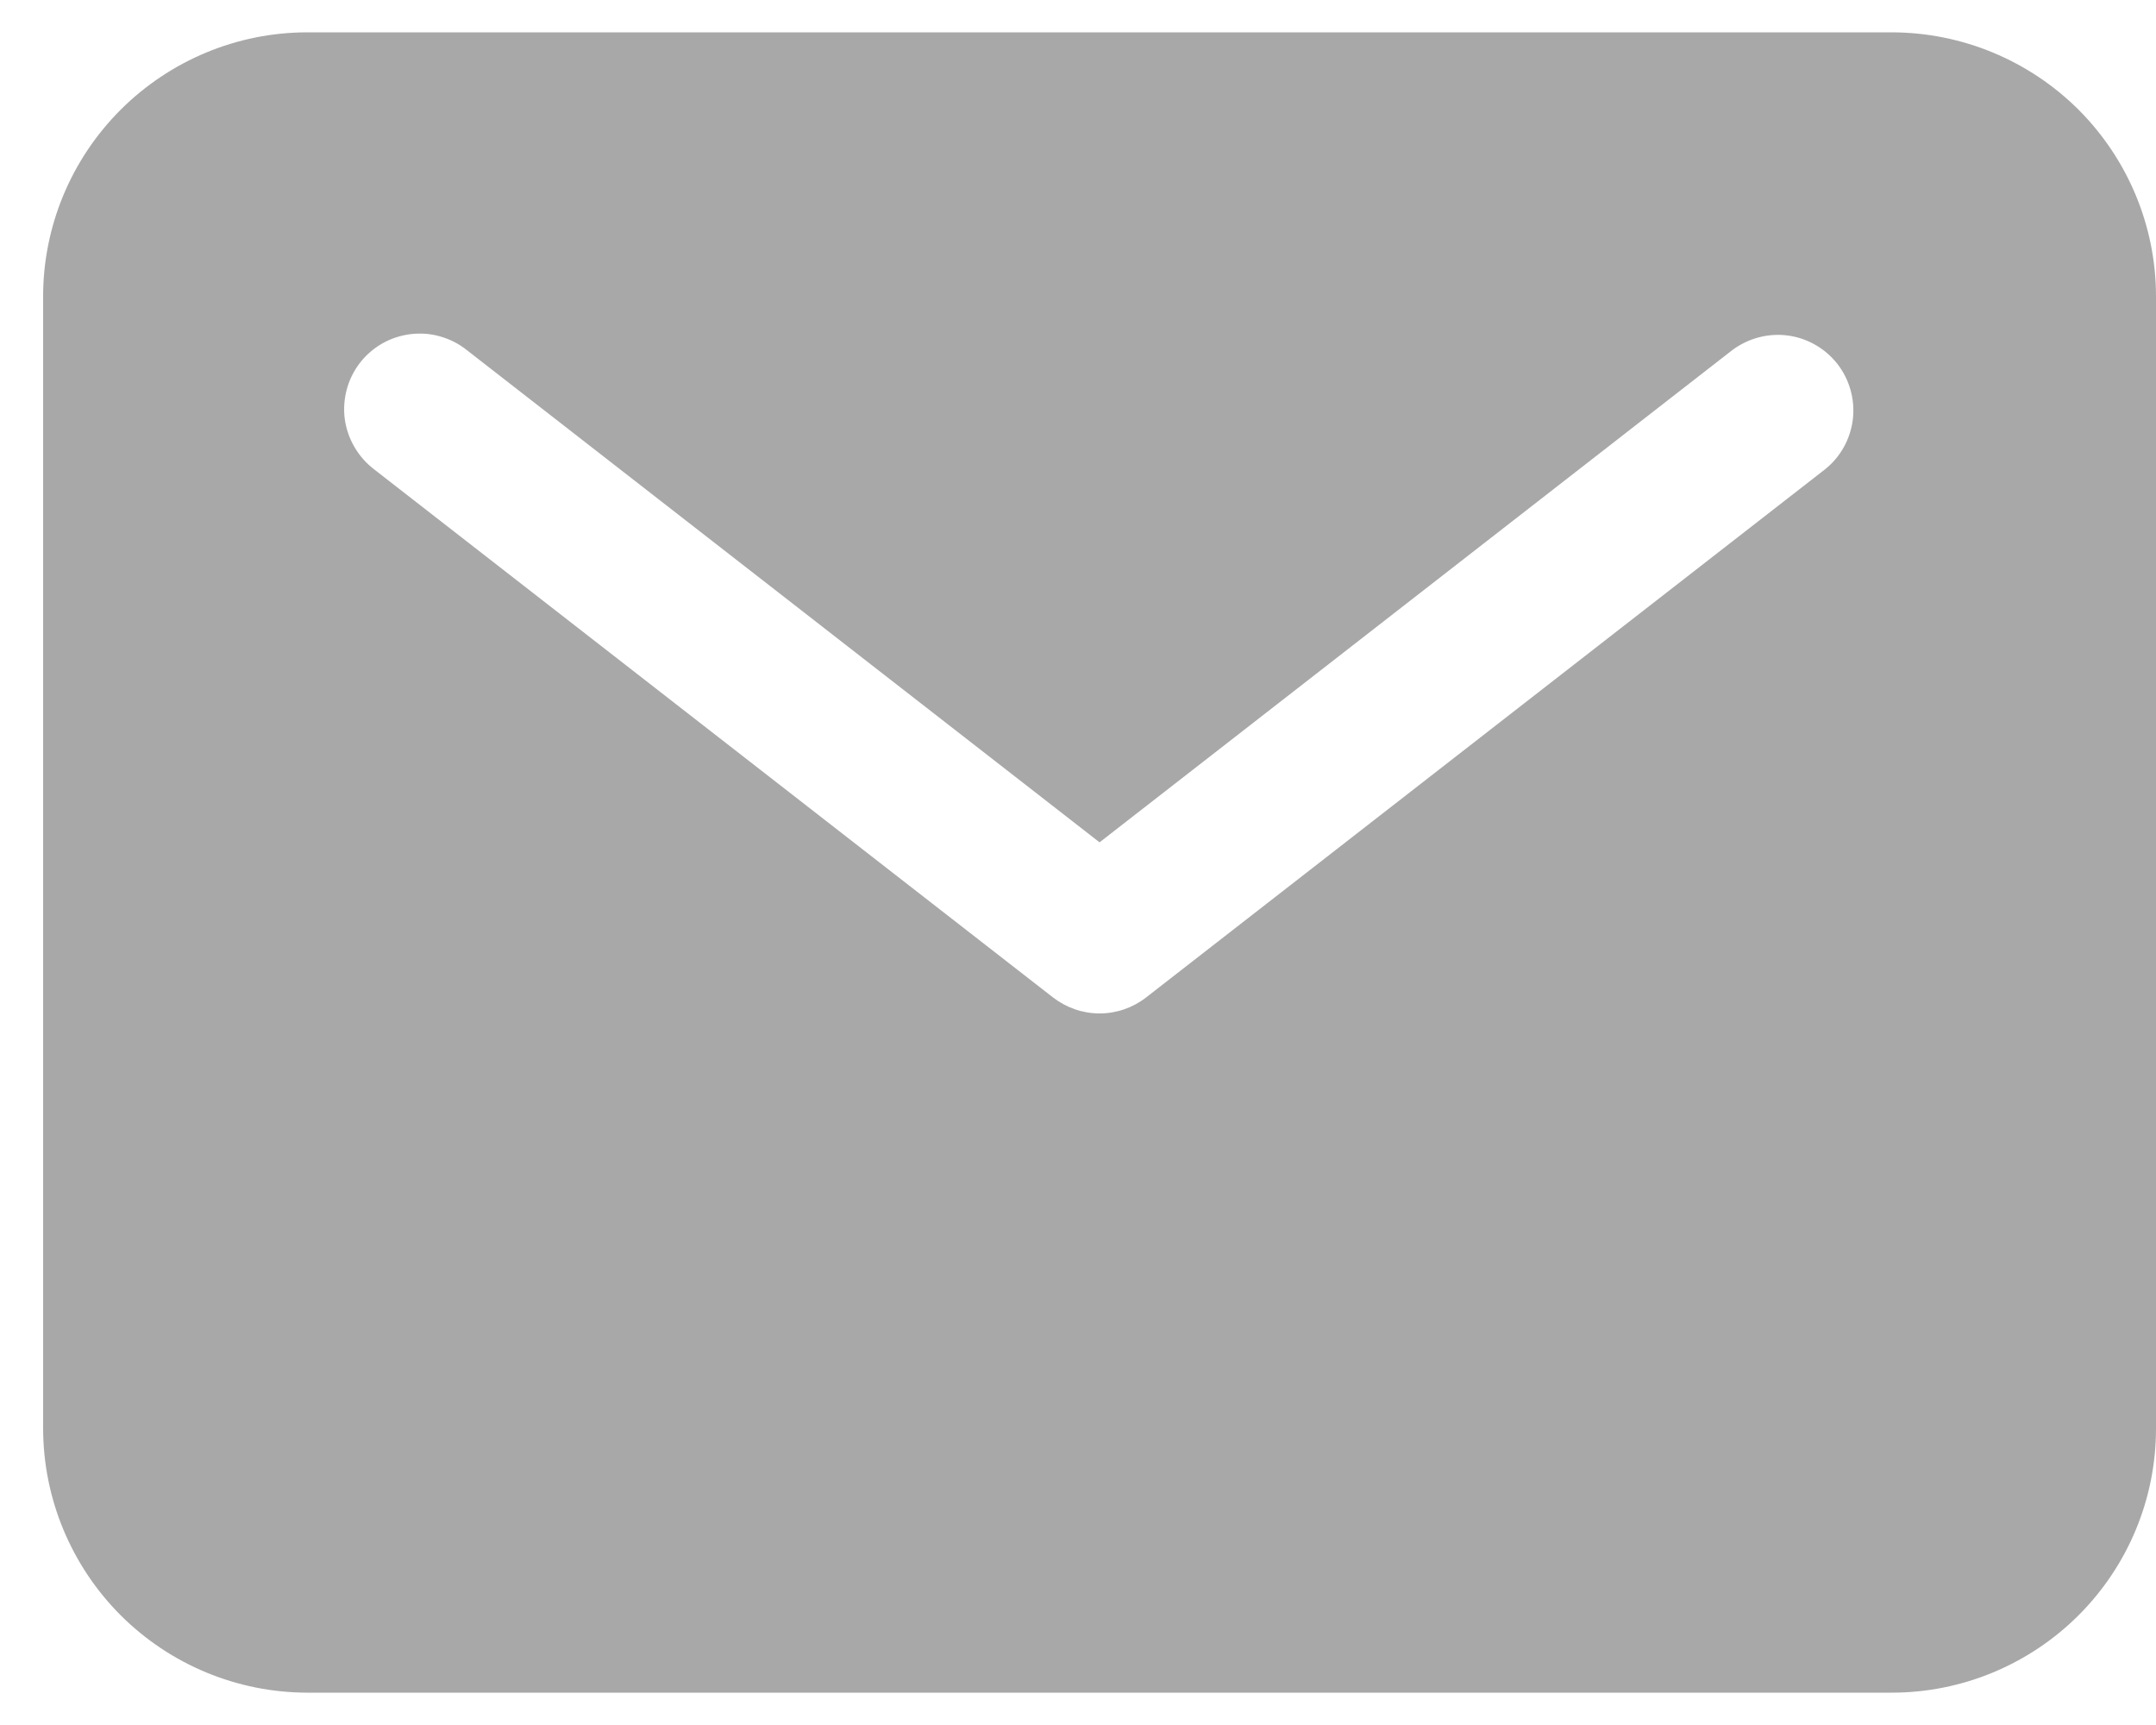<svg xmlns="http://www.w3.org/2000/svg" width="20" height="16" fill="none" viewBox="0 0 20 16">
    <path fill="#A8A8A8" d="M17.55.3H2.85c-.65 0-1.272.26-1.731.718C.659 1.478.4 2.1.4 2.75v10.5c.001.65.26 1.272.719 1.732.46.459 1.082.717 1.731.718h14.7c.65 0 1.273-.26 1.732-.718.46-.46.718-1.082.718-1.732V2.75c0-.65-.259-1.272-.718-1.732C18.822.56 18.2.301 17.55.3zm-.62 4.053l-6.3 4.9c-.123.095-.274.147-.43.147-.155 0-.306-.052-.43-.147l-6.3-4.9c-.073-.056-.135-.126-.182-.207-.047-.08-.077-.168-.09-.26-.012-.092-.005-.186.019-.275.024-.09.066-.173.123-.247.057-.073.128-.134.209-.18.08-.045.17-.074.262-.085.092-.011.185-.004.274.022.09.026.173.068.245.126l5.87 4.566 5.87-4.566c.148-.11.332-.159.514-.135.183.024.348.12.461.264.113.146.164.33.143.512-.022.183-.114.35-.258.465z"/>
</svg>
